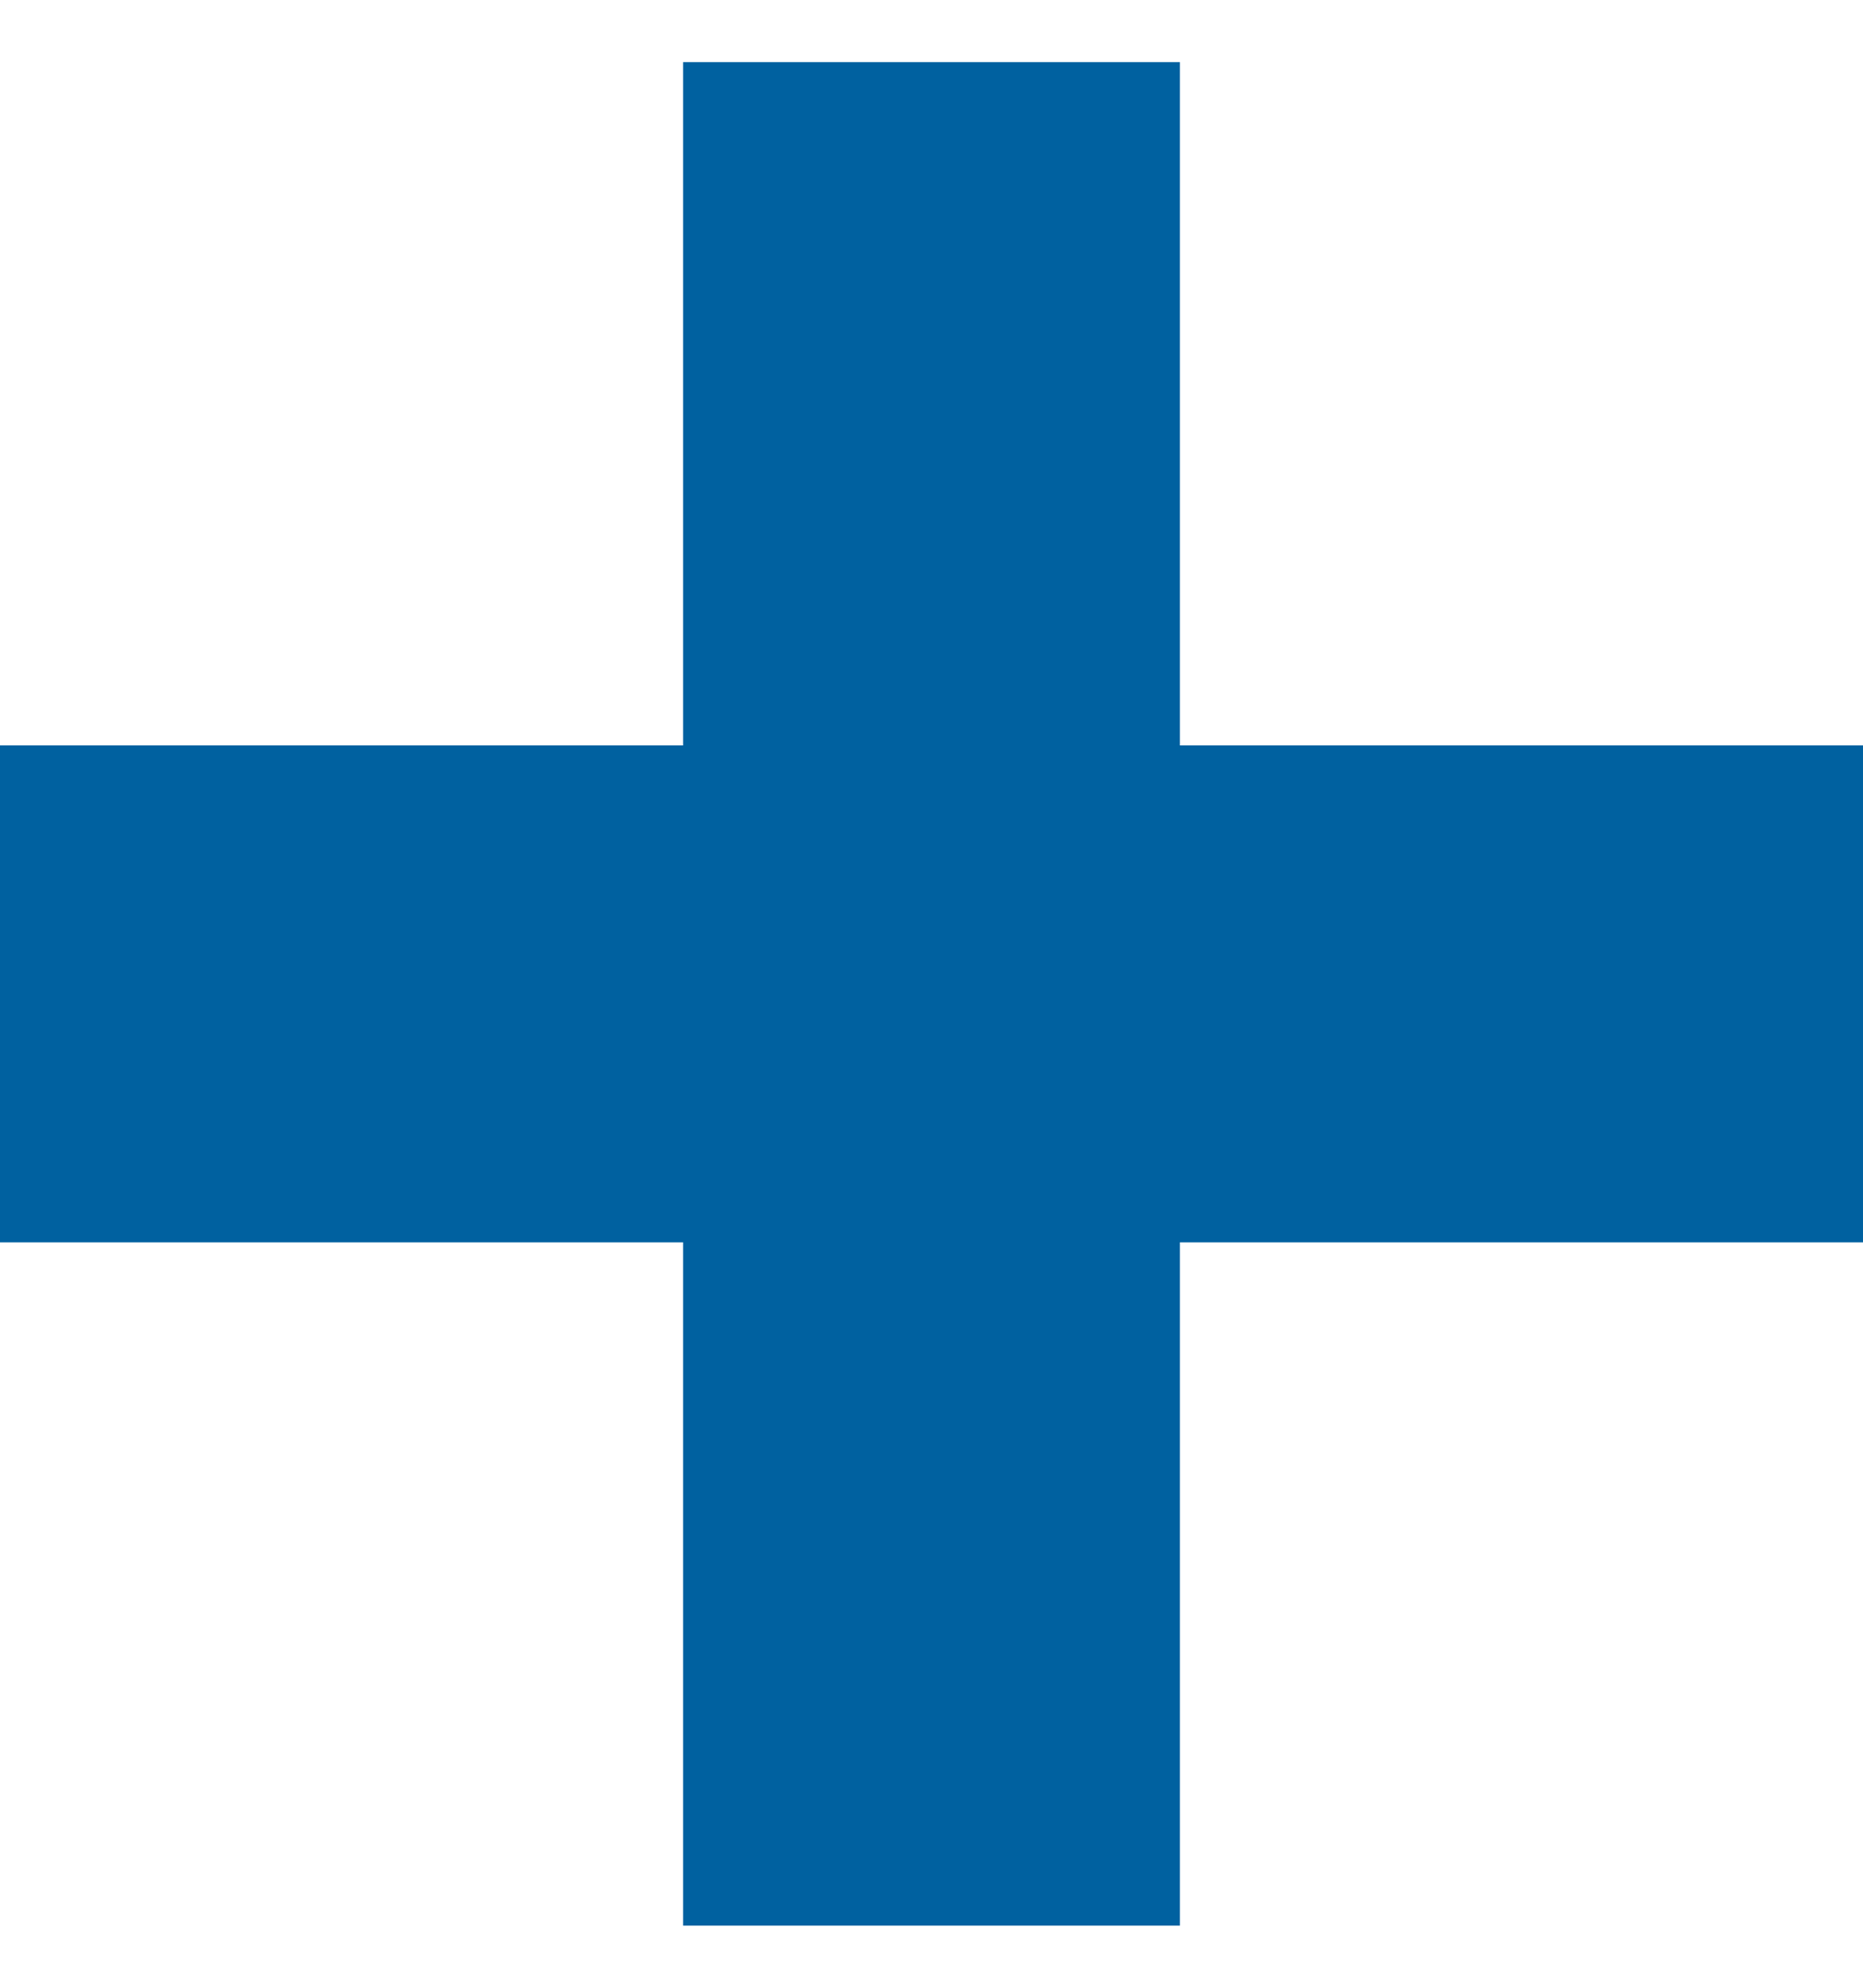 <?xml version="1.0" encoding="UTF-8"?>
<svg width="15px" height="16px" viewBox="0 0 15 16" version="1.1" xmlns="http://www.w3.org/2000/svg" xmlns:xlink="http://www.w3.org/1999/xlink">
    <!-- Generator: Sketch 49.1 (51147) - http://www.bohemiancoding.com/sketch -->
    <title>ic_+</title>
    <desc>Created with Sketch.</desc>
    <defs></defs>
    <g id="mobile" stroke="none" stroke-width="1" fill="none" fill-rule="evenodd">
        <g id="006_Dskt" transform="translate(-1180, -560)" fill="#0061A0">
            <g id="información-comercial" transform="translate(319, 556)">
                <g id="acordeon-2-close" transform="translate(0, 4)">
                    <g id="ic_+" transform="translate(861, 0)">
                        <rect id="Rectangle-8" x="0" y="6" width="15" height="4"></rect>
                        <rect id="Rectangle-8" transform="translate(7.5, 8) rotate(90) translate(-7.5, -8) " x="0" y="6" width="15" height="4"></rect>
                    </g>
                </g>
            </g>
        </g>
    </g>
</svg>